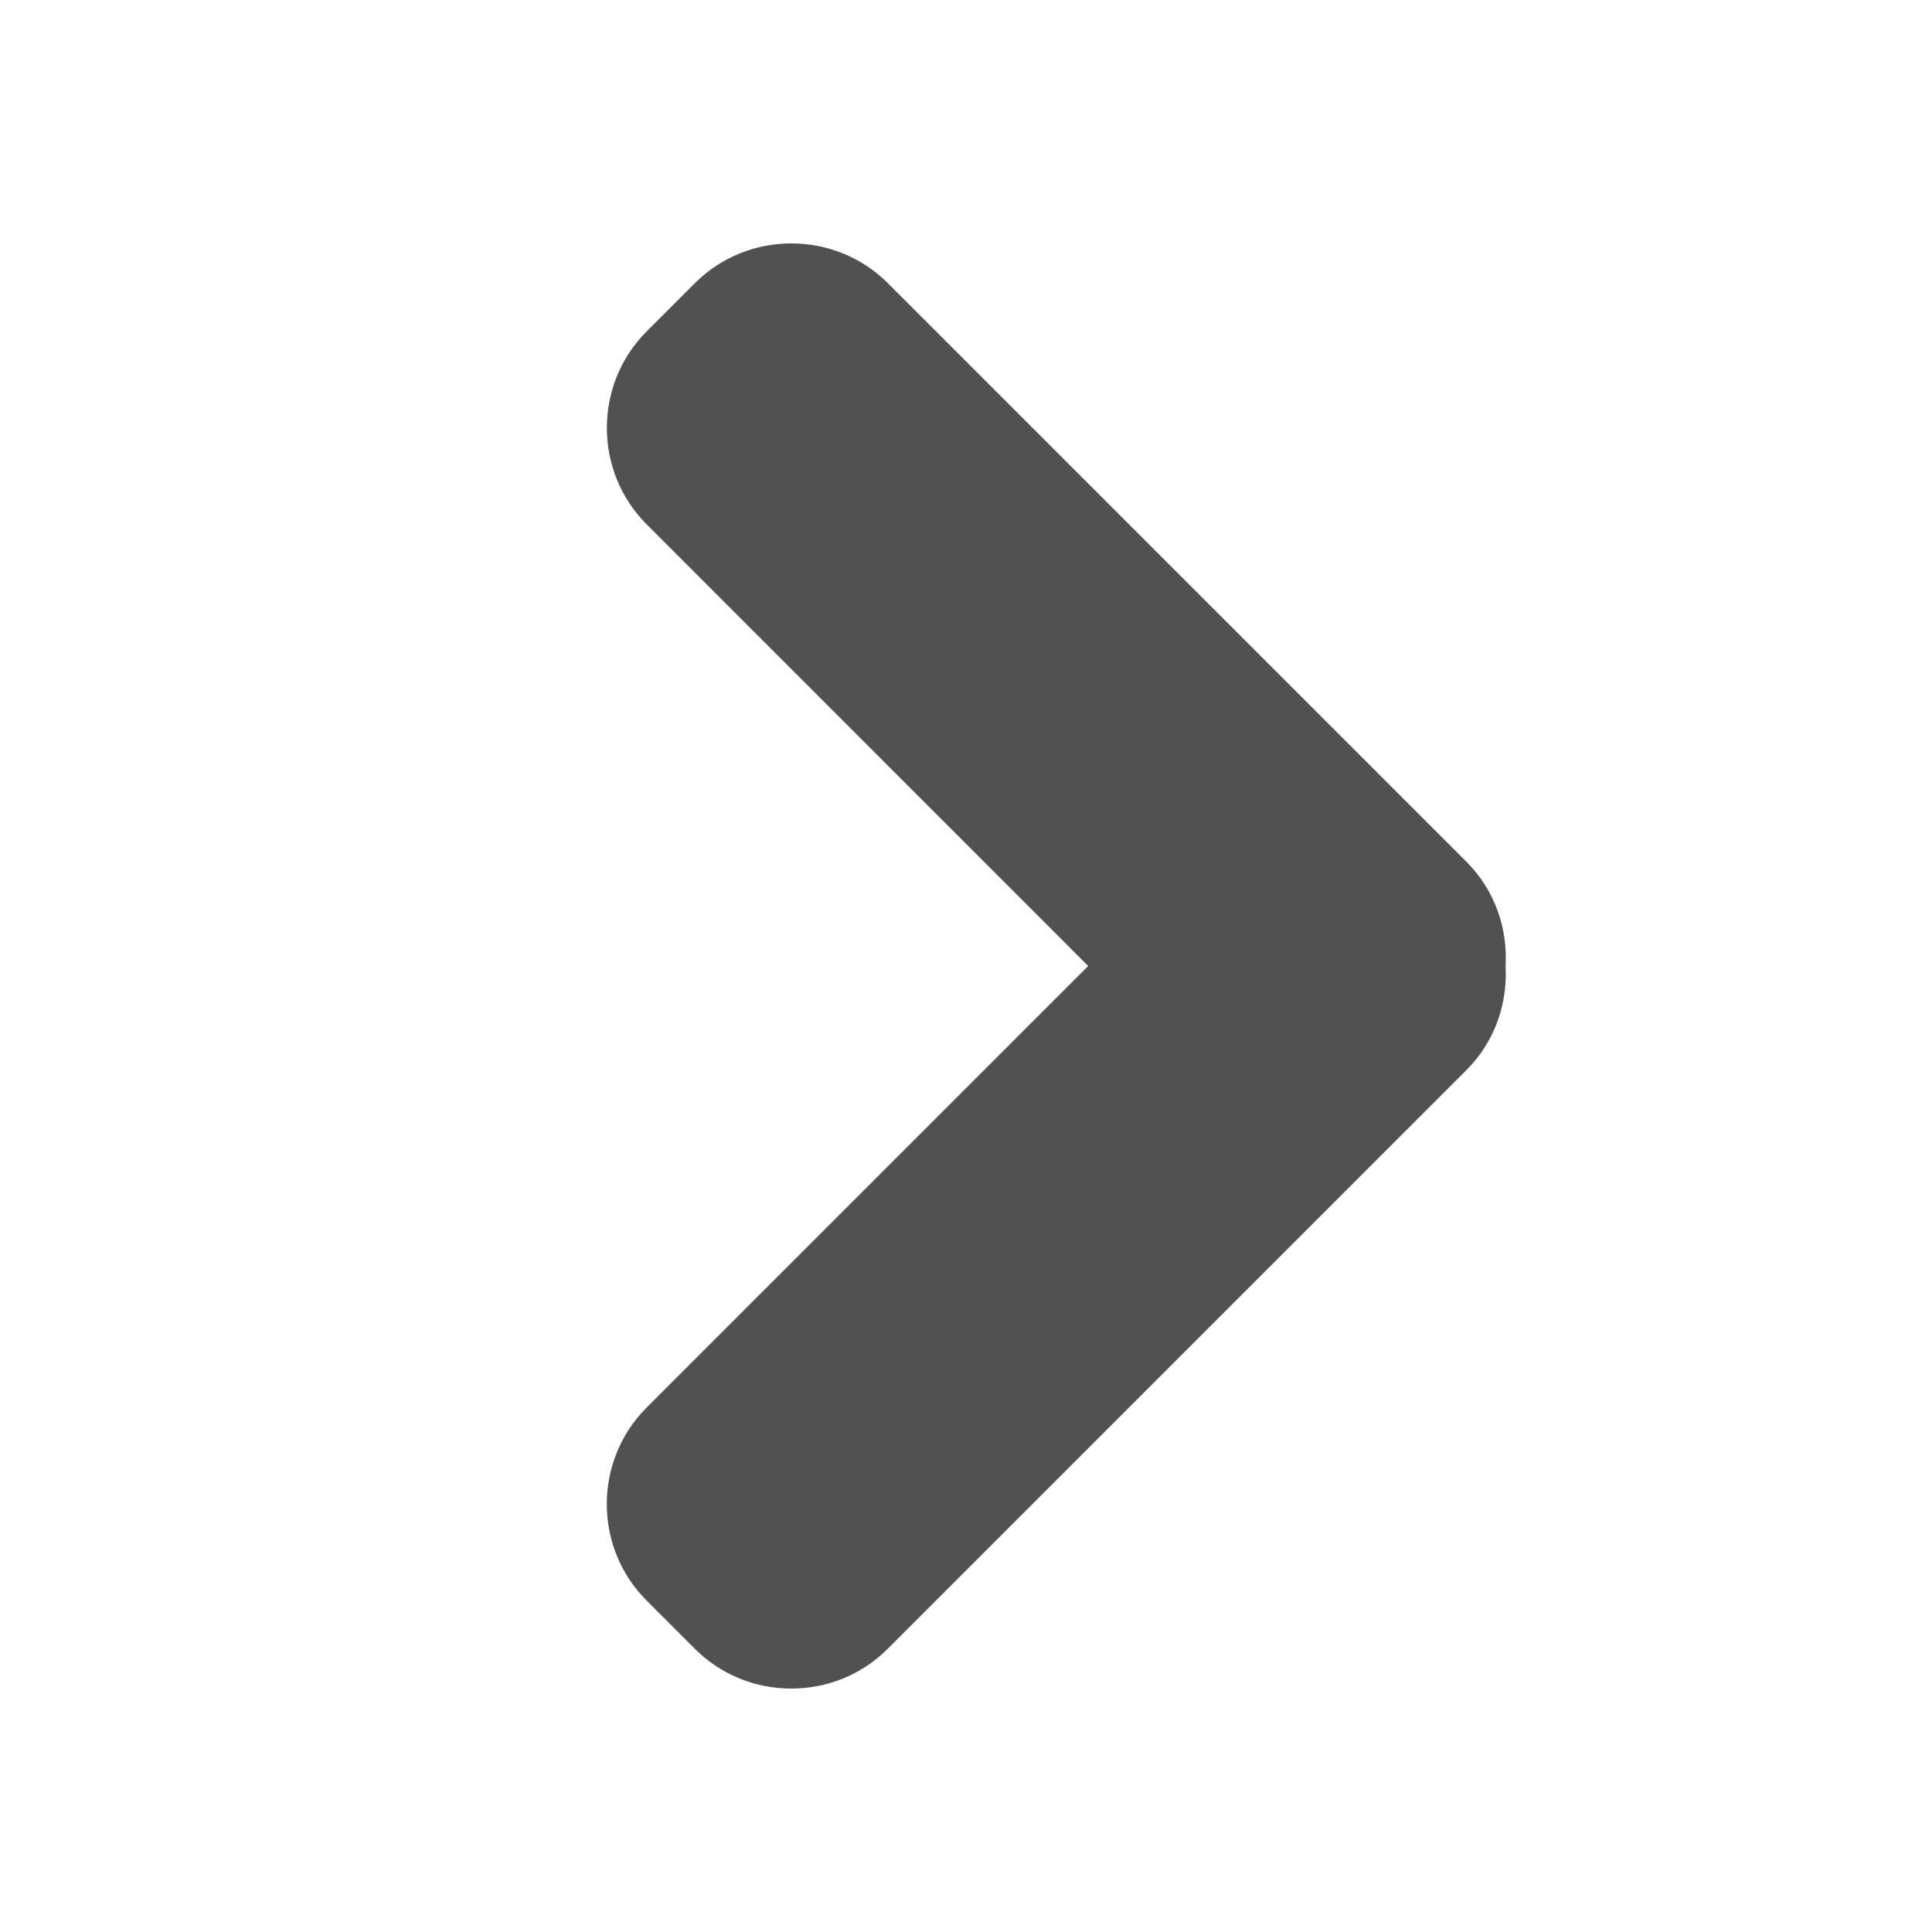 <?xml version="1.0" ?><!DOCTYPE svg  PUBLIC '-//W3C//DTD SVG 1.1//EN'  'http://www.w3.org/Graphics/SVG/1.1/DTD/svg11.dtd'>
<svg enable-background="new 0 0 32 32" height="32px" id="Layer_1" version="1.1" viewBox="0 0 32 32" width="32px"
     xml:space="preserve" xmlns="http://www.w3.org/2000/svg"><path d="M24.291,14.276L14.705,4.69c-0.878-0.878-2.317-0.878-3.195,0l-0.8,0.8c-0.878,0.877-0.878,2.316,0,3.194  L18.024,16l-7.315,7.315c-0.878,0.878-0.878,2.317,0,3.194l0.8,0.8c0.878,0.879,2.317,0.879,3.195,0l9.586-9.587  c0.472-0.471,0.682-1.103,0.647-1.723C24.973,15.38,24.763,14.748,24.291,14.276z" fill="#515151"/></svg>